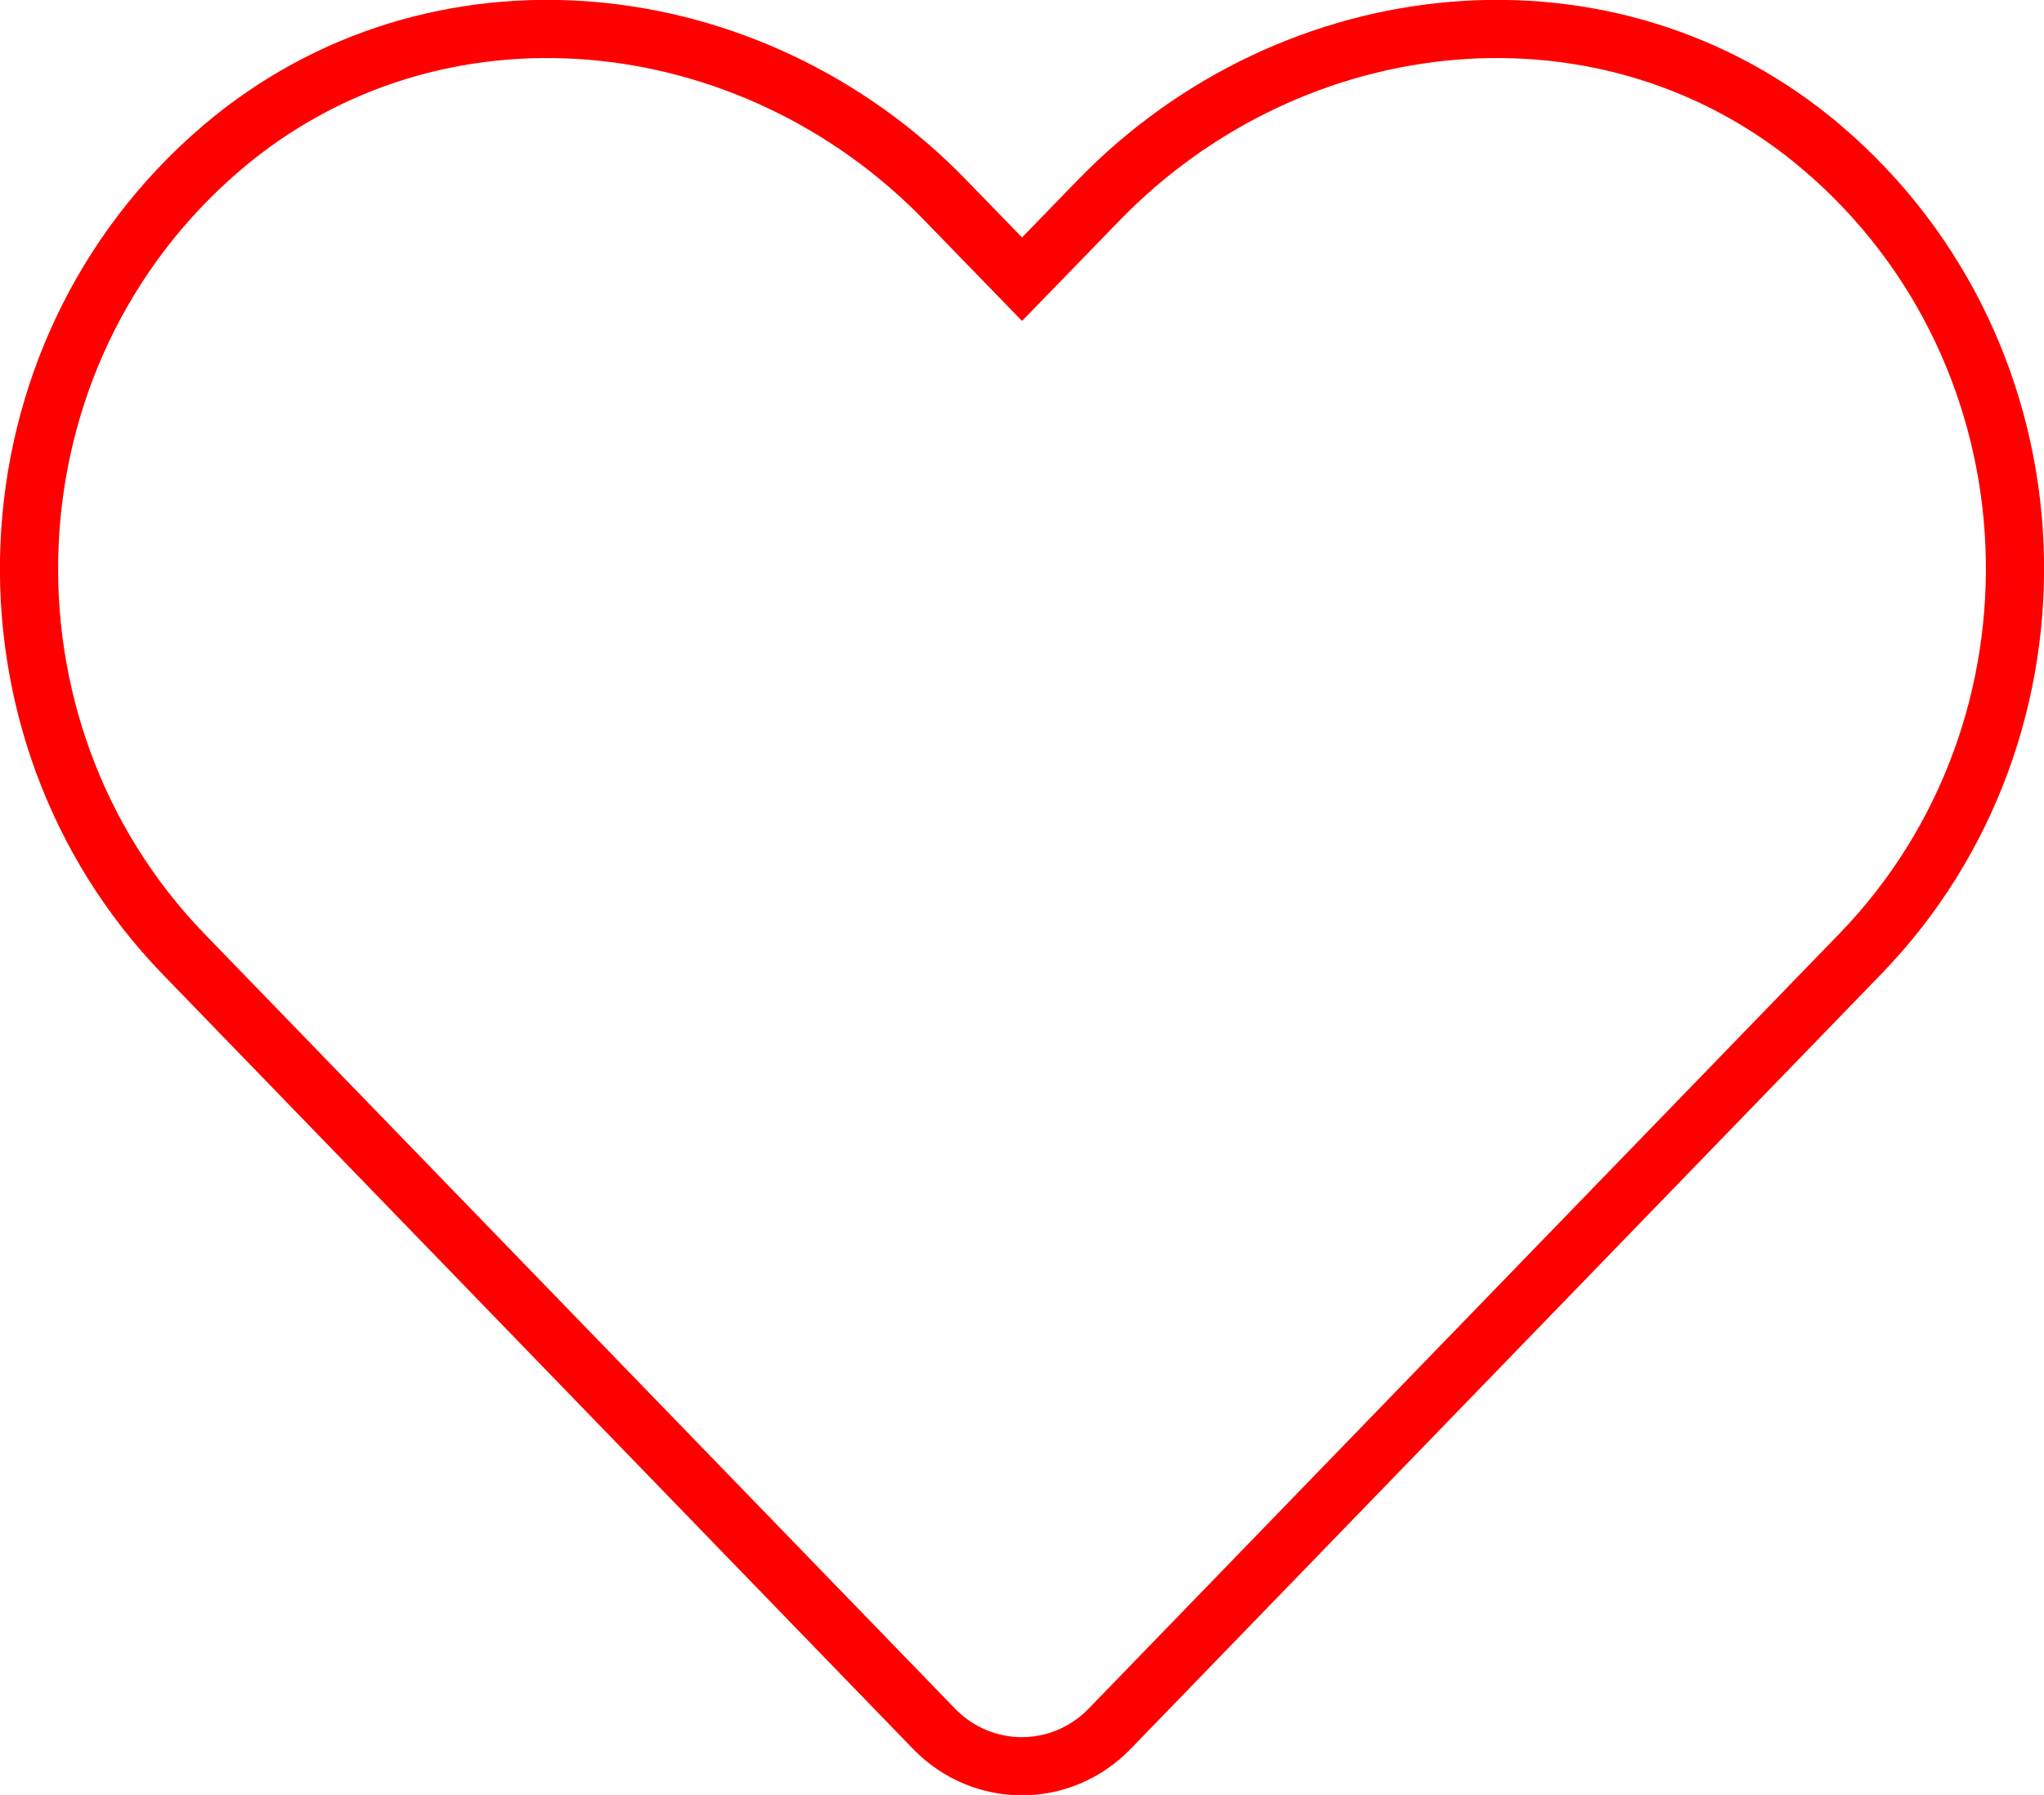 <?xml version="1.0" encoding="UTF-8" standalone="no"?>
<svg
   xmlns:dc="http://purl.org/dc/elements/1.1/"
   xmlns:cc="http://creativecommons.org/ns#"
   xmlns:rdf="http://www.w3.org/1999/02/22-rdf-syntax-ns#"
   xmlns:svg="http://www.w3.org/2000/svg"
   xmlns="http://www.w3.org/2000/svg"
   xmlns:sodipodi="http://sodipodi.sourceforge.net/DTD/sodipodi-0.dtd"
   xmlns:inkscape="http://www.inkscape.org/namespaces/inkscape"
   viewBox="0 0 526.972 462.88"
   version="1.1"
   id="svg4"
   sodipodi:docname="heart.svg"
   width="526.972"
   height="462.88"
   inkscape:version="0.92.4 (5da689c313, 2019-01-14)">
  <defs
     id="defs8" />
  <sodipodi:namedview
     pagecolor="#ffffff"
     bordercolor="#666666"
     borderopacity="1"
     objecttolerance="10"
     gridtolerance="10"
     guidetolerance="10"
     inkscape:pageopacity="0"
     inkscape:pageshadow="2"
     inkscape:window-width="1920"
     inkscape:window-height="1027"
     id="namedview6"
     showgrid="false"
     fit-margin-top="0"
     fit-margin-left="0"
     fit-margin-right="0"
     fit-margin-bottom="0"
     inkscape:zoom="0.4609375"
     inkscape:cx="263.49426"
     inkscape:cy="231.37982"
     inkscape:window-x="-8"
     inkscape:window-y="-8"
     inkscape:window-maximized="1"
     inkscape:current-layer="svg4" />
  <path
     d="m 469.794,38.101 c -54.8,-46.7 -136.3,-38.3 -186.6,13.6 l -19.7,20.3 -19.7,-20.3 c -50.2,-51.9 -131.8,-60.3 -186.6,-13.6 -62.8,53.6 -66.1,149.8 -9.9,207.9 l 193.5,199.8 c 12.5,12.9 32.8,12.9 45.3,0 l 193.5,-199.8 c 56.3,-58.1 53,-154.3 -9.8,-207.9 z"
     id="path2"
     style="fill:none;stroke:#ff0000;stroke-width:15;stroke-miterlimit:4;stroke-dasharray:none;stroke-opacity:1"
     inkscape:connector-curvature="0" />
</svg>
